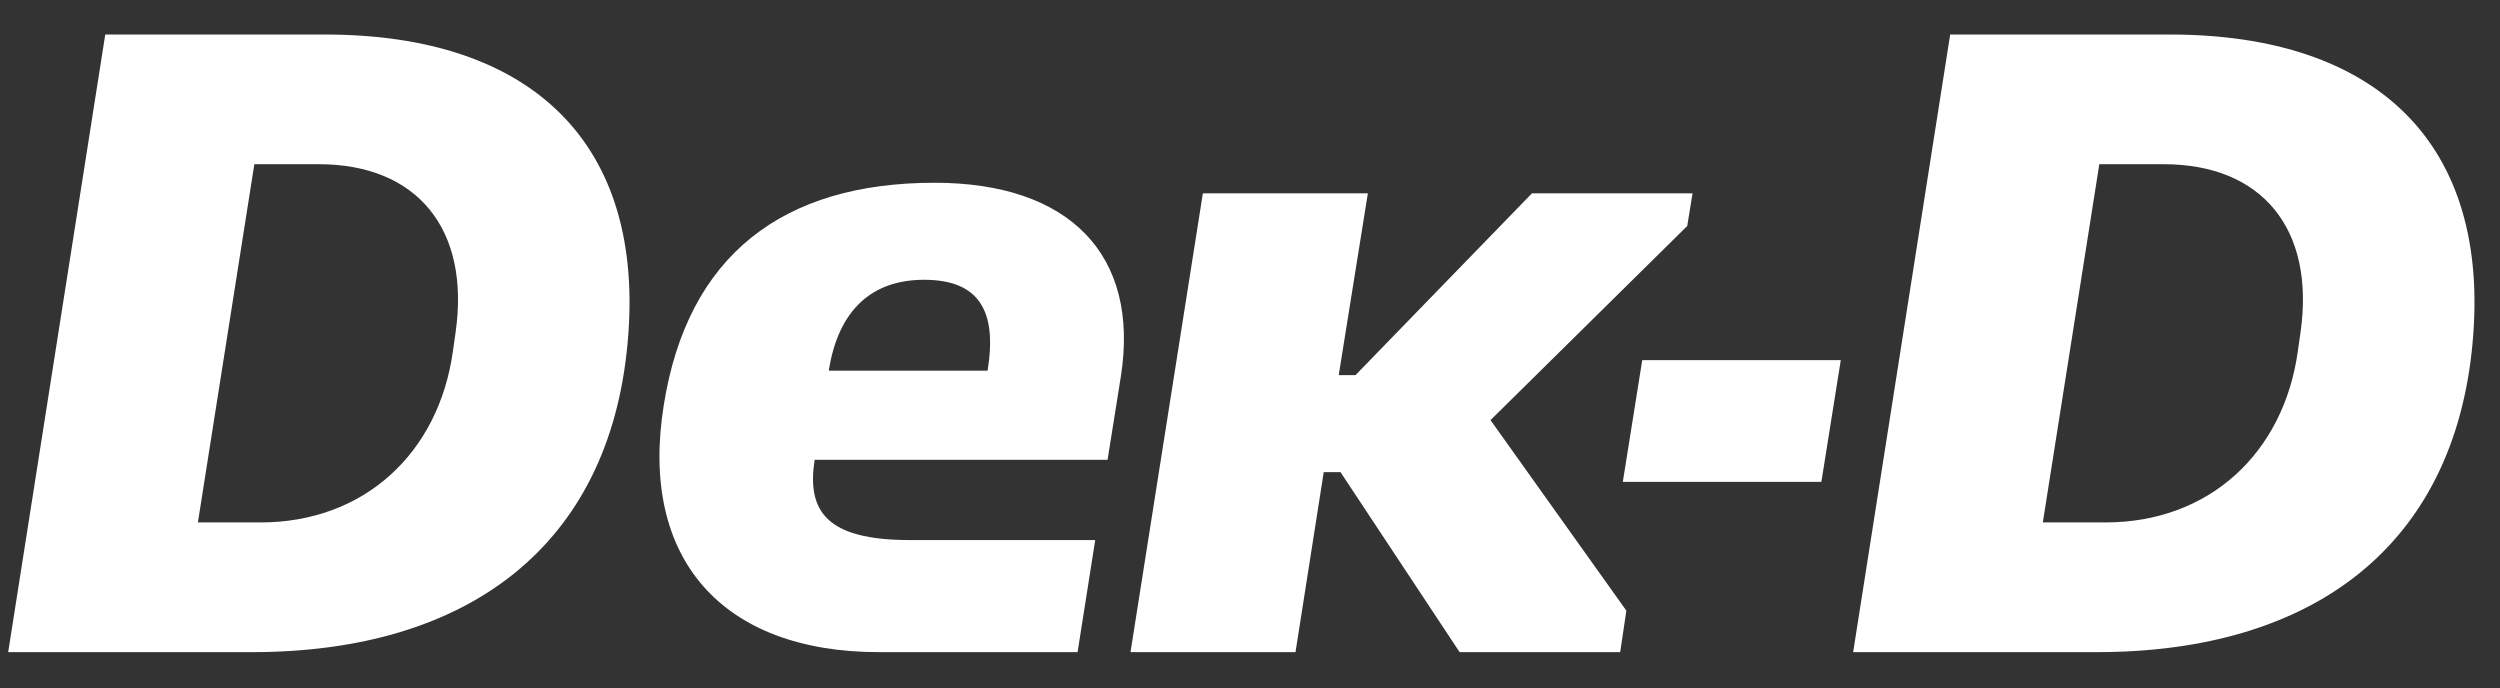 <svg width="69" height="19" viewBox="0 0 69 19" fill="none" xmlns="http://www.w3.org/2000/svg">
<rect x="0" y="0" width="69" height="19" fill="#333333" stroke="none"/>
<path d="M58.111 14.419C60.985 14.419 63.03 12.495 63.42 9.695L63.493 9.184C63.907 6.31 62.422 4.532 59.718 4.532H57.941L56.382 14.419H58.111ZM53.825 0.953H59.889C65.612 0.953 68.753 3.972 68.242 9.476C67.73 15.053 63.858 17.999 57.868 17.999H51.147L53.825 0.953ZM45.326 9.939H50.806L50.27 13.299H44.79L45.326 9.939ZM33.199 5.336H37.753L36.949 10.353H37.412L42.282 5.336H46.714L46.568 6.237L41.138 11.595L44.888 16.855L44.717 17.999H40.285L36.998 13.031H36.535L35.756 17.999H31.202L33.199 5.336ZM27.257 10.231C27.525 8.599 27.038 7.722 25.504 7.722C24.091 7.722 23.141 8.526 22.874 10.231H27.257ZM18.32 11.181C18.977 7.041 21.607 5.044 25.796 5.044C29.497 5.044 31.47 7.016 30.934 10.401L30.569 12.69H22.484C22.265 14.103 22.801 14.906 25.114 14.906H30.228L29.741 17.999H24.262C19.927 17.999 17.638 15.418 18.32 11.181ZM7.191 14.419C10.064 14.419 12.11 12.495 12.5 9.695L12.573 9.184C12.987 6.31 11.501 4.532 8.798 4.532H7.02L5.462 14.419H7.191ZM2.905 0.953H8.969C14.691 0.953 17.833 3.972 17.321 9.476C16.81 15.053 12.938 17.999 6.947 17.999H0.226L2.905 0.953Z" fill="white" stroke="#CECECF" stroke-width="0.001" stroke-miterlimit="10"/>
</svg>
